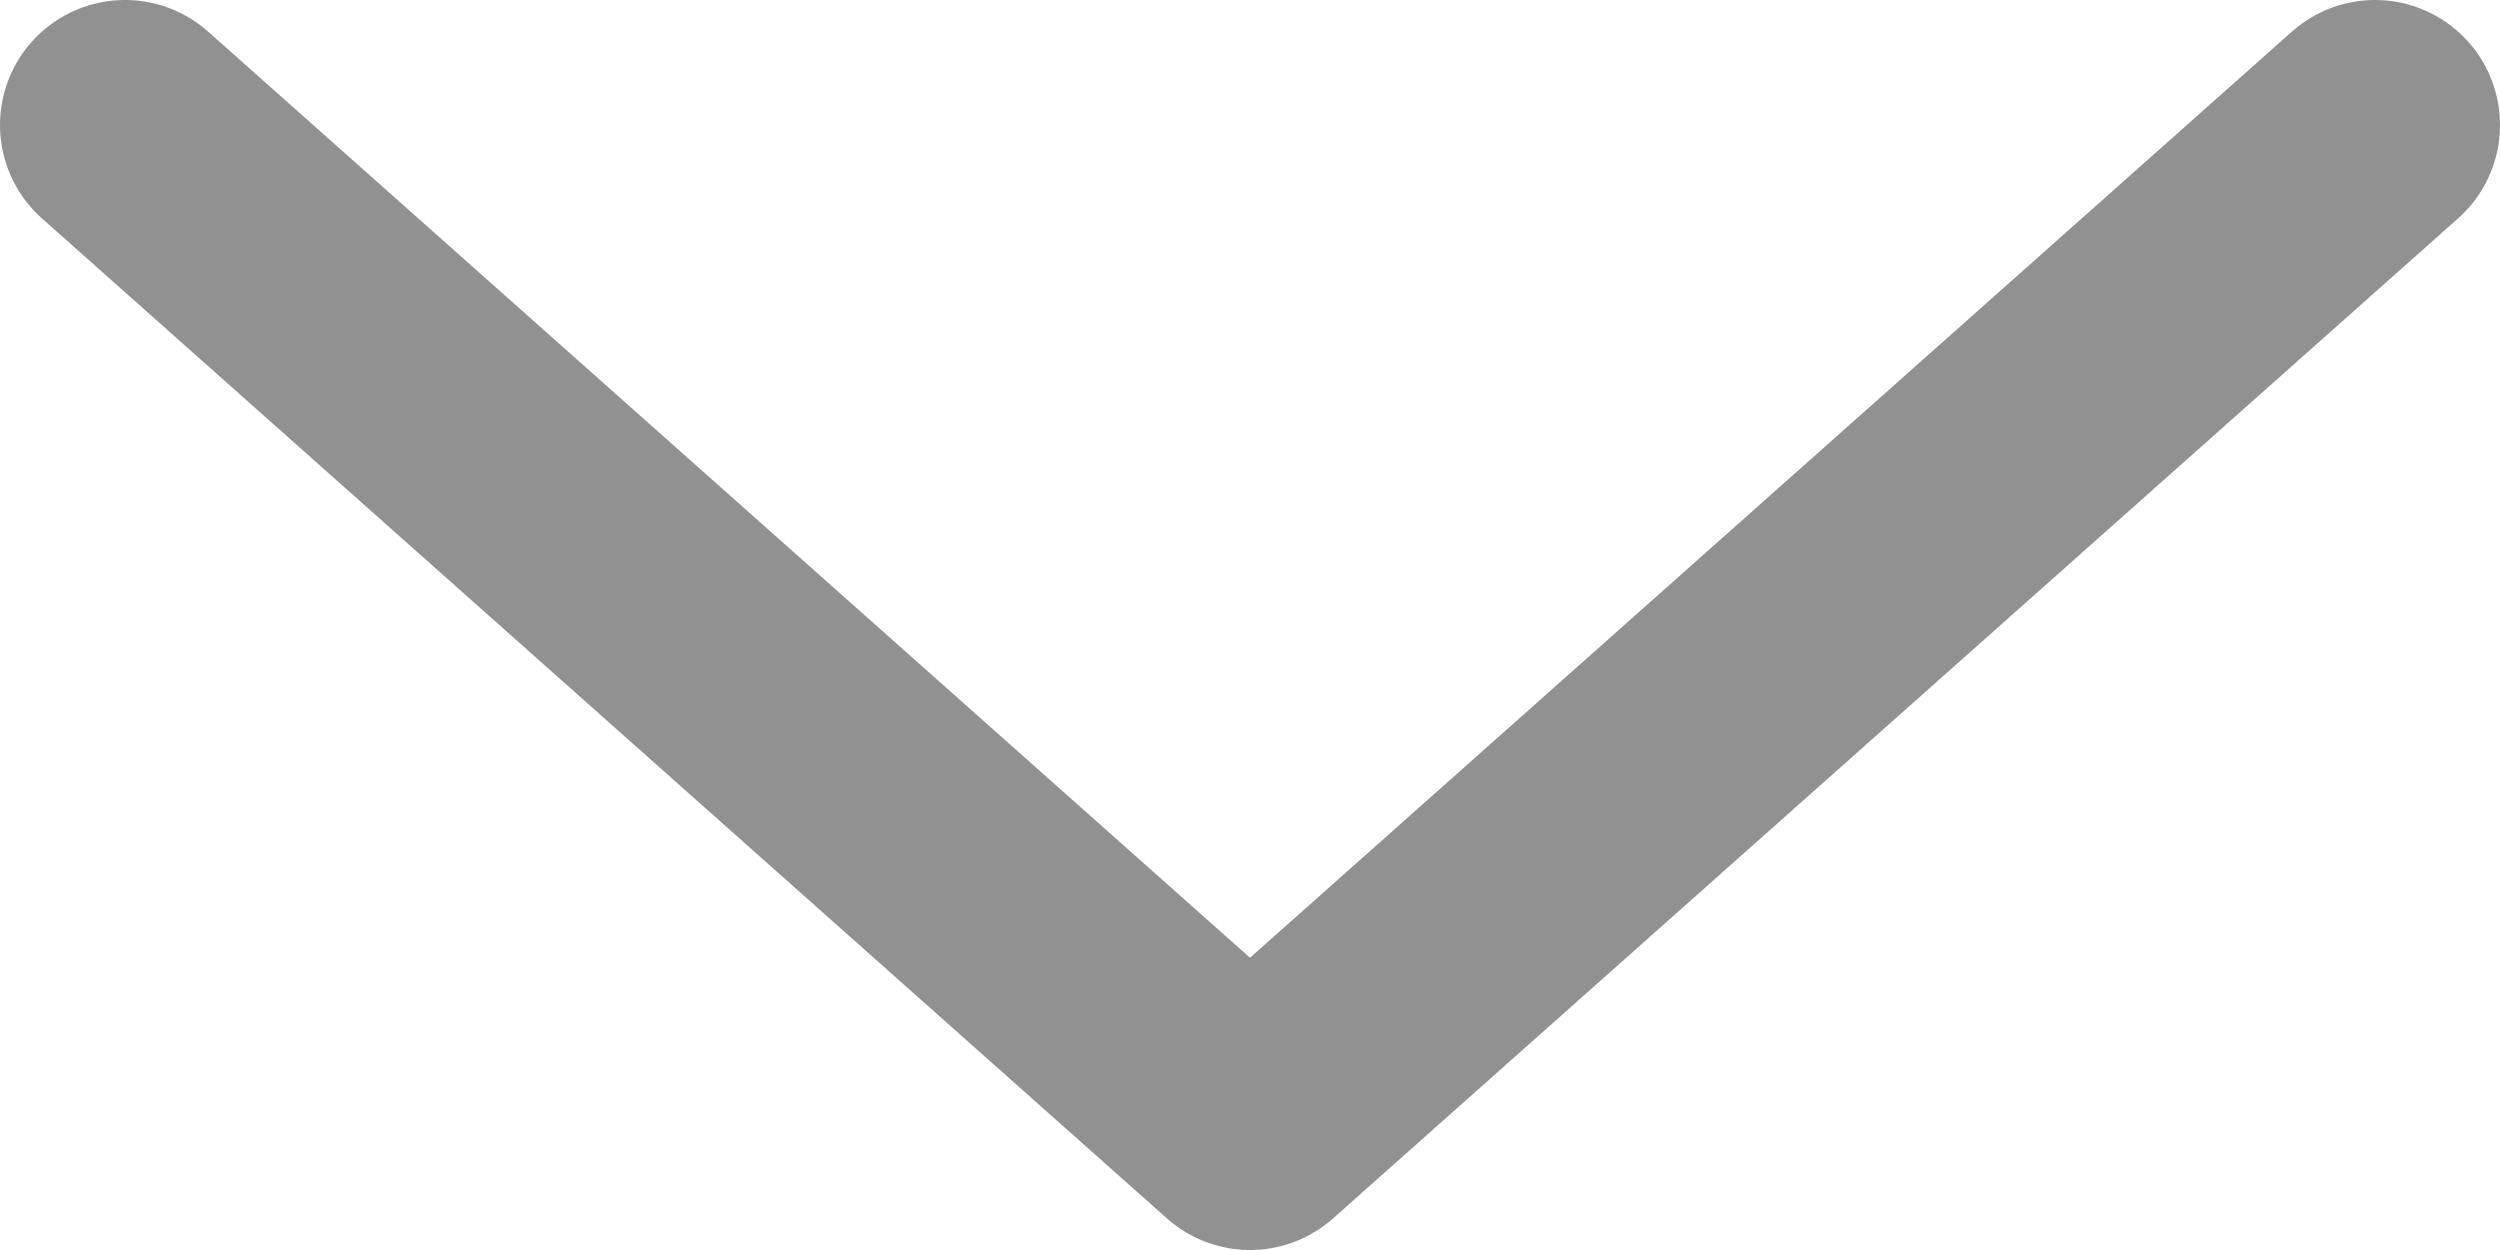<svg xmlns="http://www.w3.org/2000/svg" width="10" height="5" viewBox="0 0 10 5" fill="none">
    <path d="M9.5 0.5L5 4.5L0.5 0.5" stroke="#919191" stroke-linecap="round" stroke-linejoin="round"/>
</svg>